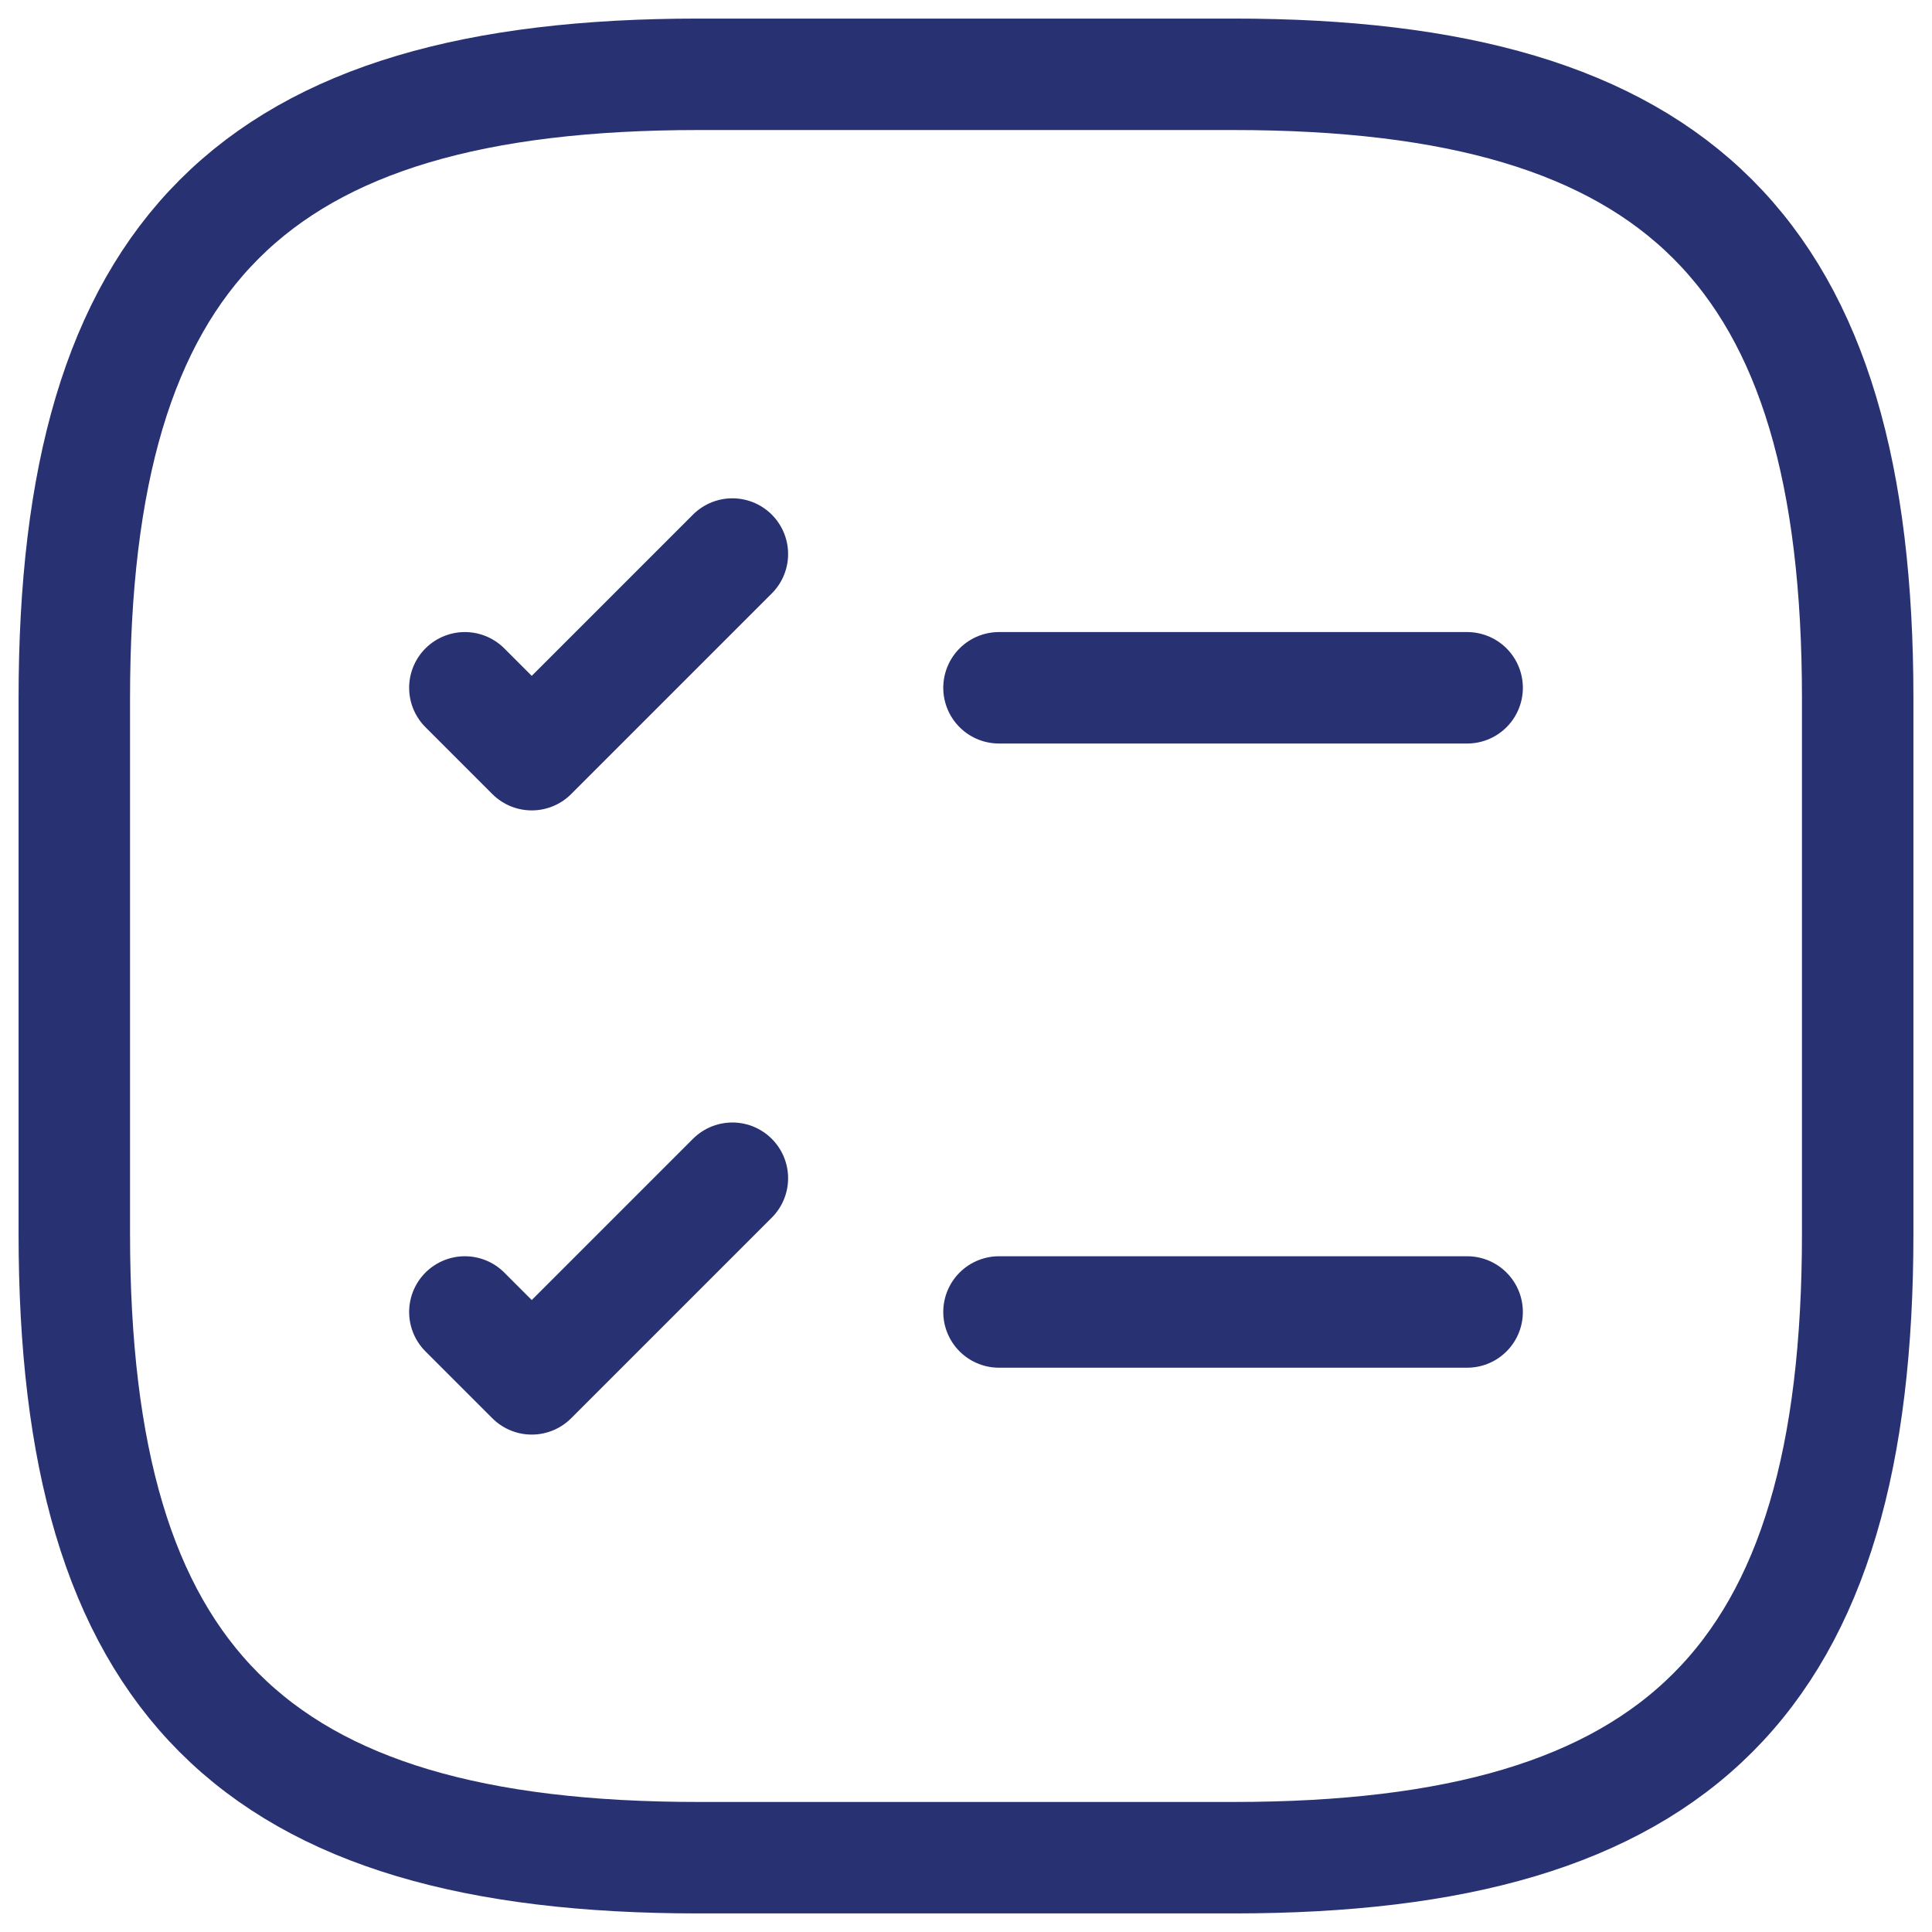 <svg width="26" height="26" viewBox="0 0 26 26" fill="none" xmlns="http://www.w3.org/2000/svg">
<path d="M13.444 9.256H19.744" stroke="#283172" stroke-width="1.5" stroke-linecap="round" stroke-linejoin="round"/>
<path d="M6.256 9.256L7.156 10.156L9.856 7.456" stroke="#283172" stroke-width="1.5" stroke-linecap="round" stroke-linejoin="round"/>
<path d="M13.444 17.656H19.744" stroke="#283172" stroke-width="1.5" stroke-linecap="round" stroke-linejoin="round"/>
<path d="M6.256 17.656L7.156 18.556L9.856 15.856" stroke="#283172" stroke-width="1.5" stroke-linecap="round" stroke-linejoin="round"/>
<path d="M9.4 25H16.6C22.6 25 25 22.6 25 16.6V9.4C25 3.4 22.6 1 16.6 1H9.4C3.4 1 1 3.4 1 9.4V16.6C1 22.6 3.4 25 9.4 25Z" stroke="#283172" stroke-width="1.5" stroke-linecap="round" stroke-linejoin="round"/>
</svg>
